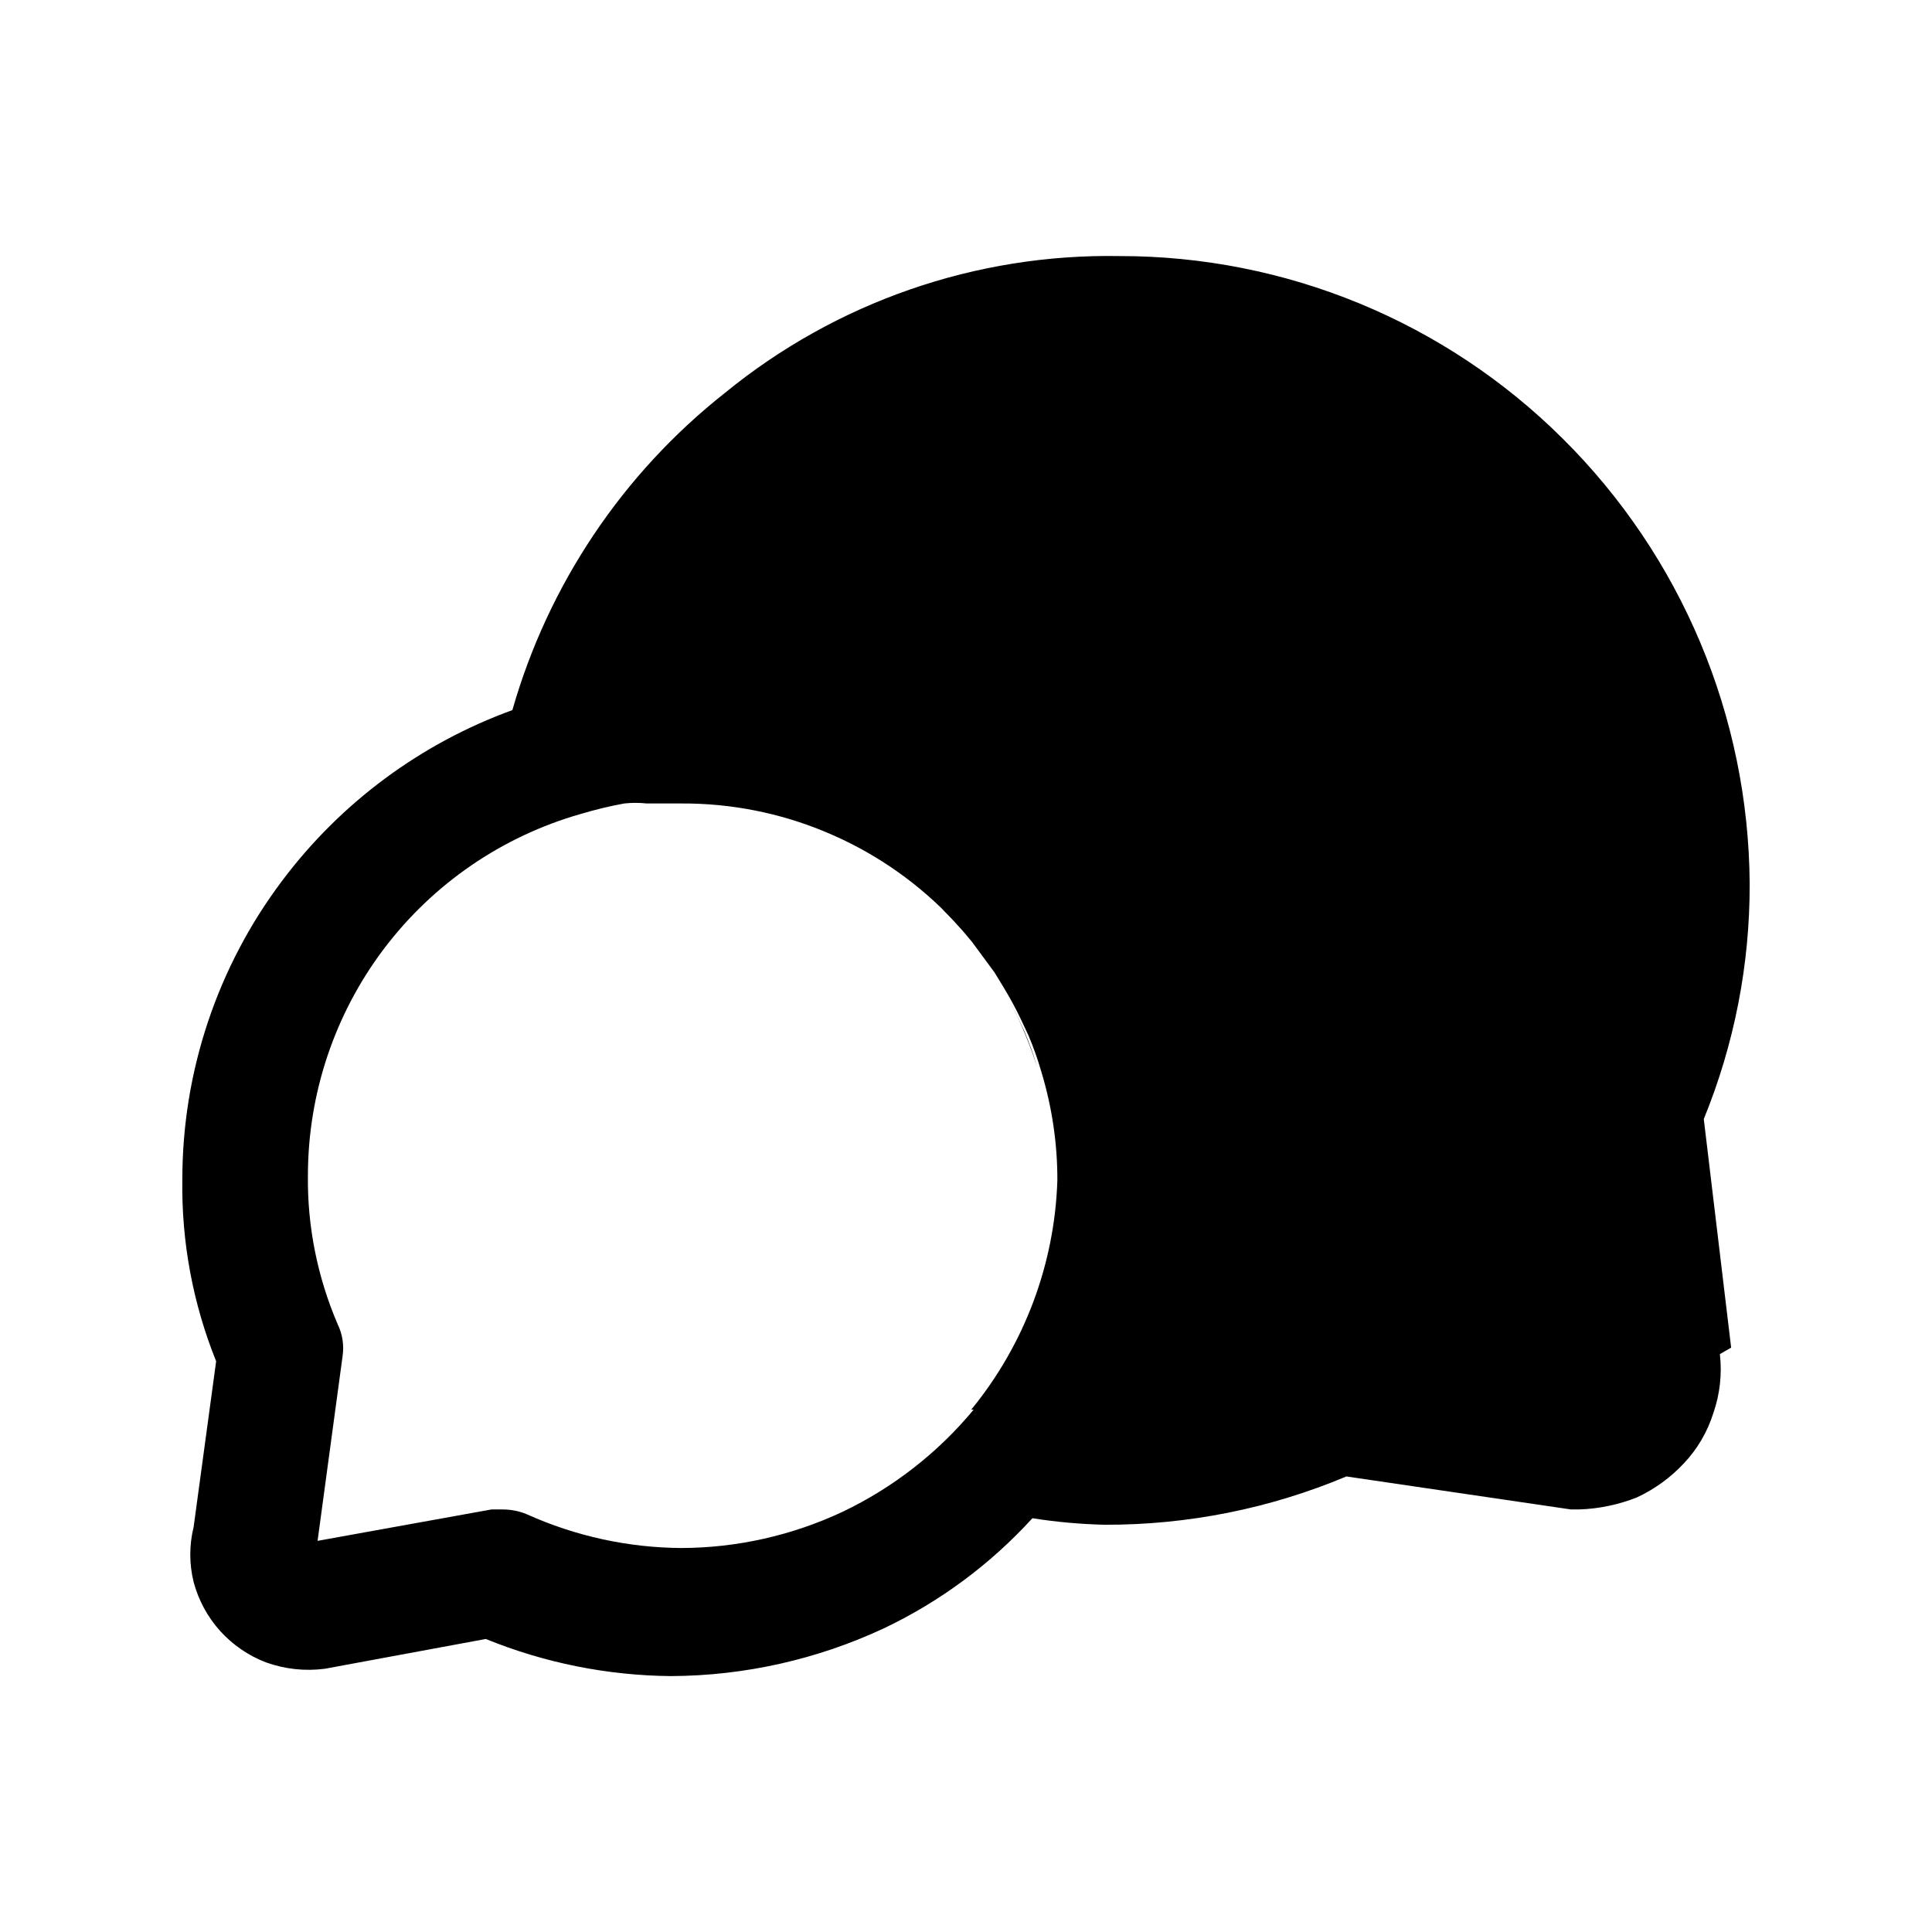 <svg width="24" height="24" viewBox="0 0 24 24" fill="none" xmlns="http://www.w3.org/2000/svg">
<path d="M12.725 12.811C12.665 12.681 12.605 12.551 12.535 12.421C12.677 12.69 12.794 12.971 12.885 13.261C12.841 13.107 12.787 12.957 12.725 12.811ZM11.725 11.301C11.294 10.865 10.78 10.519 10.213 10.284C9.647 10.048 9.039 9.928 8.425 9.931C9.039 9.93 9.646 10.05 10.213 10.285C10.779 10.52 11.293 10.865 11.725 11.301L12.035 11.631C11.925 11.531 11.825 11.411 11.715 11.301H11.725Z" fill="black"/>
<path d="M21.505 16.741L21.165 13.901C21.544 12.974 21.738 11.982 21.735 10.98C21.723 8.903 20.889 6.915 19.415 5.451C17.951 3.994 15.97 3.178 13.905 3.181C12.122 3.15 10.386 3.752 9.005 4.881C7.734 5.884 6.81 7.263 6.365 8.821C5.226 9.235 4.233 9.971 3.505 10.941C2.7 12.01 2.265 13.312 2.265 14.651C2.253 15.424 2.396 16.193 2.685 16.91L2.405 18.971C2.35 19.194 2.35 19.427 2.405 19.651C2.465 19.877 2.578 20.086 2.734 20.26C2.891 20.433 3.087 20.568 3.305 20.651C3.539 20.735 3.789 20.762 4.035 20.73L6.035 20.36C6.766 20.658 7.547 20.814 8.335 20.821C9.248 20.817 10.148 20.615 10.975 20.23C11.675 19.898 12.303 19.432 12.825 18.86C13.123 18.907 13.424 18.934 13.725 18.941C14.755 18.944 15.776 18.74 16.725 18.341L19.515 18.751H19.615C19.862 18.743 20.106 18.692 20.335 18.601C20.554 18.499 20.751 18.356 20.915 18.181C21.085 18.002 21.212 17.786 21.285 17.55C21.366 17.316 21.393 17.067 21.365 16.821L21.505 16.741ZM12.095 17.511C11.651 18.047 11.094 18.481 10.465 18.781C9.839 19.074 9.157 19.228 8.465 19.23C7.803 19.226 7.149 19.083 6.545 18.811C6.45 18.771 6.348 18.751 6.245 18.751H6.105L3.945 19.141L4.255 16.851C4.276 16.714 4.255 16.575 4.195 16.451C3.944 15.867 3.817 15.236 3.825 14.601C3.826 13.585 4.157 12.598 4.768 11.788C5.38 10.978 6.239 10.389 7.215 10.111C7.393 10.058 7.573 10.014 7.755 9.981C7.848 9.971 7.942 9.971 8.035 9.981H8.305H8.465C9.079 9.978 9.687 10.098 10.253 10.334C10.82 10.569 11.334 10.915 11.765 11.351C11.875 11.46 11.975 11.581 12.075 11.701L12.355 12.081C12.435 12.211 12.515 12.341 12.585 12.471C12.655 12.601 12.715 12.73 12.775 12.861C12.838 13.007 12.891 13.158 12.935 13.311C13.068 13.748 13.136 14.203 13.135 14.661C13.102 15.702 12.726 16.704 12.065 17.511H12.095Z" fill="black"/>
</svg>
